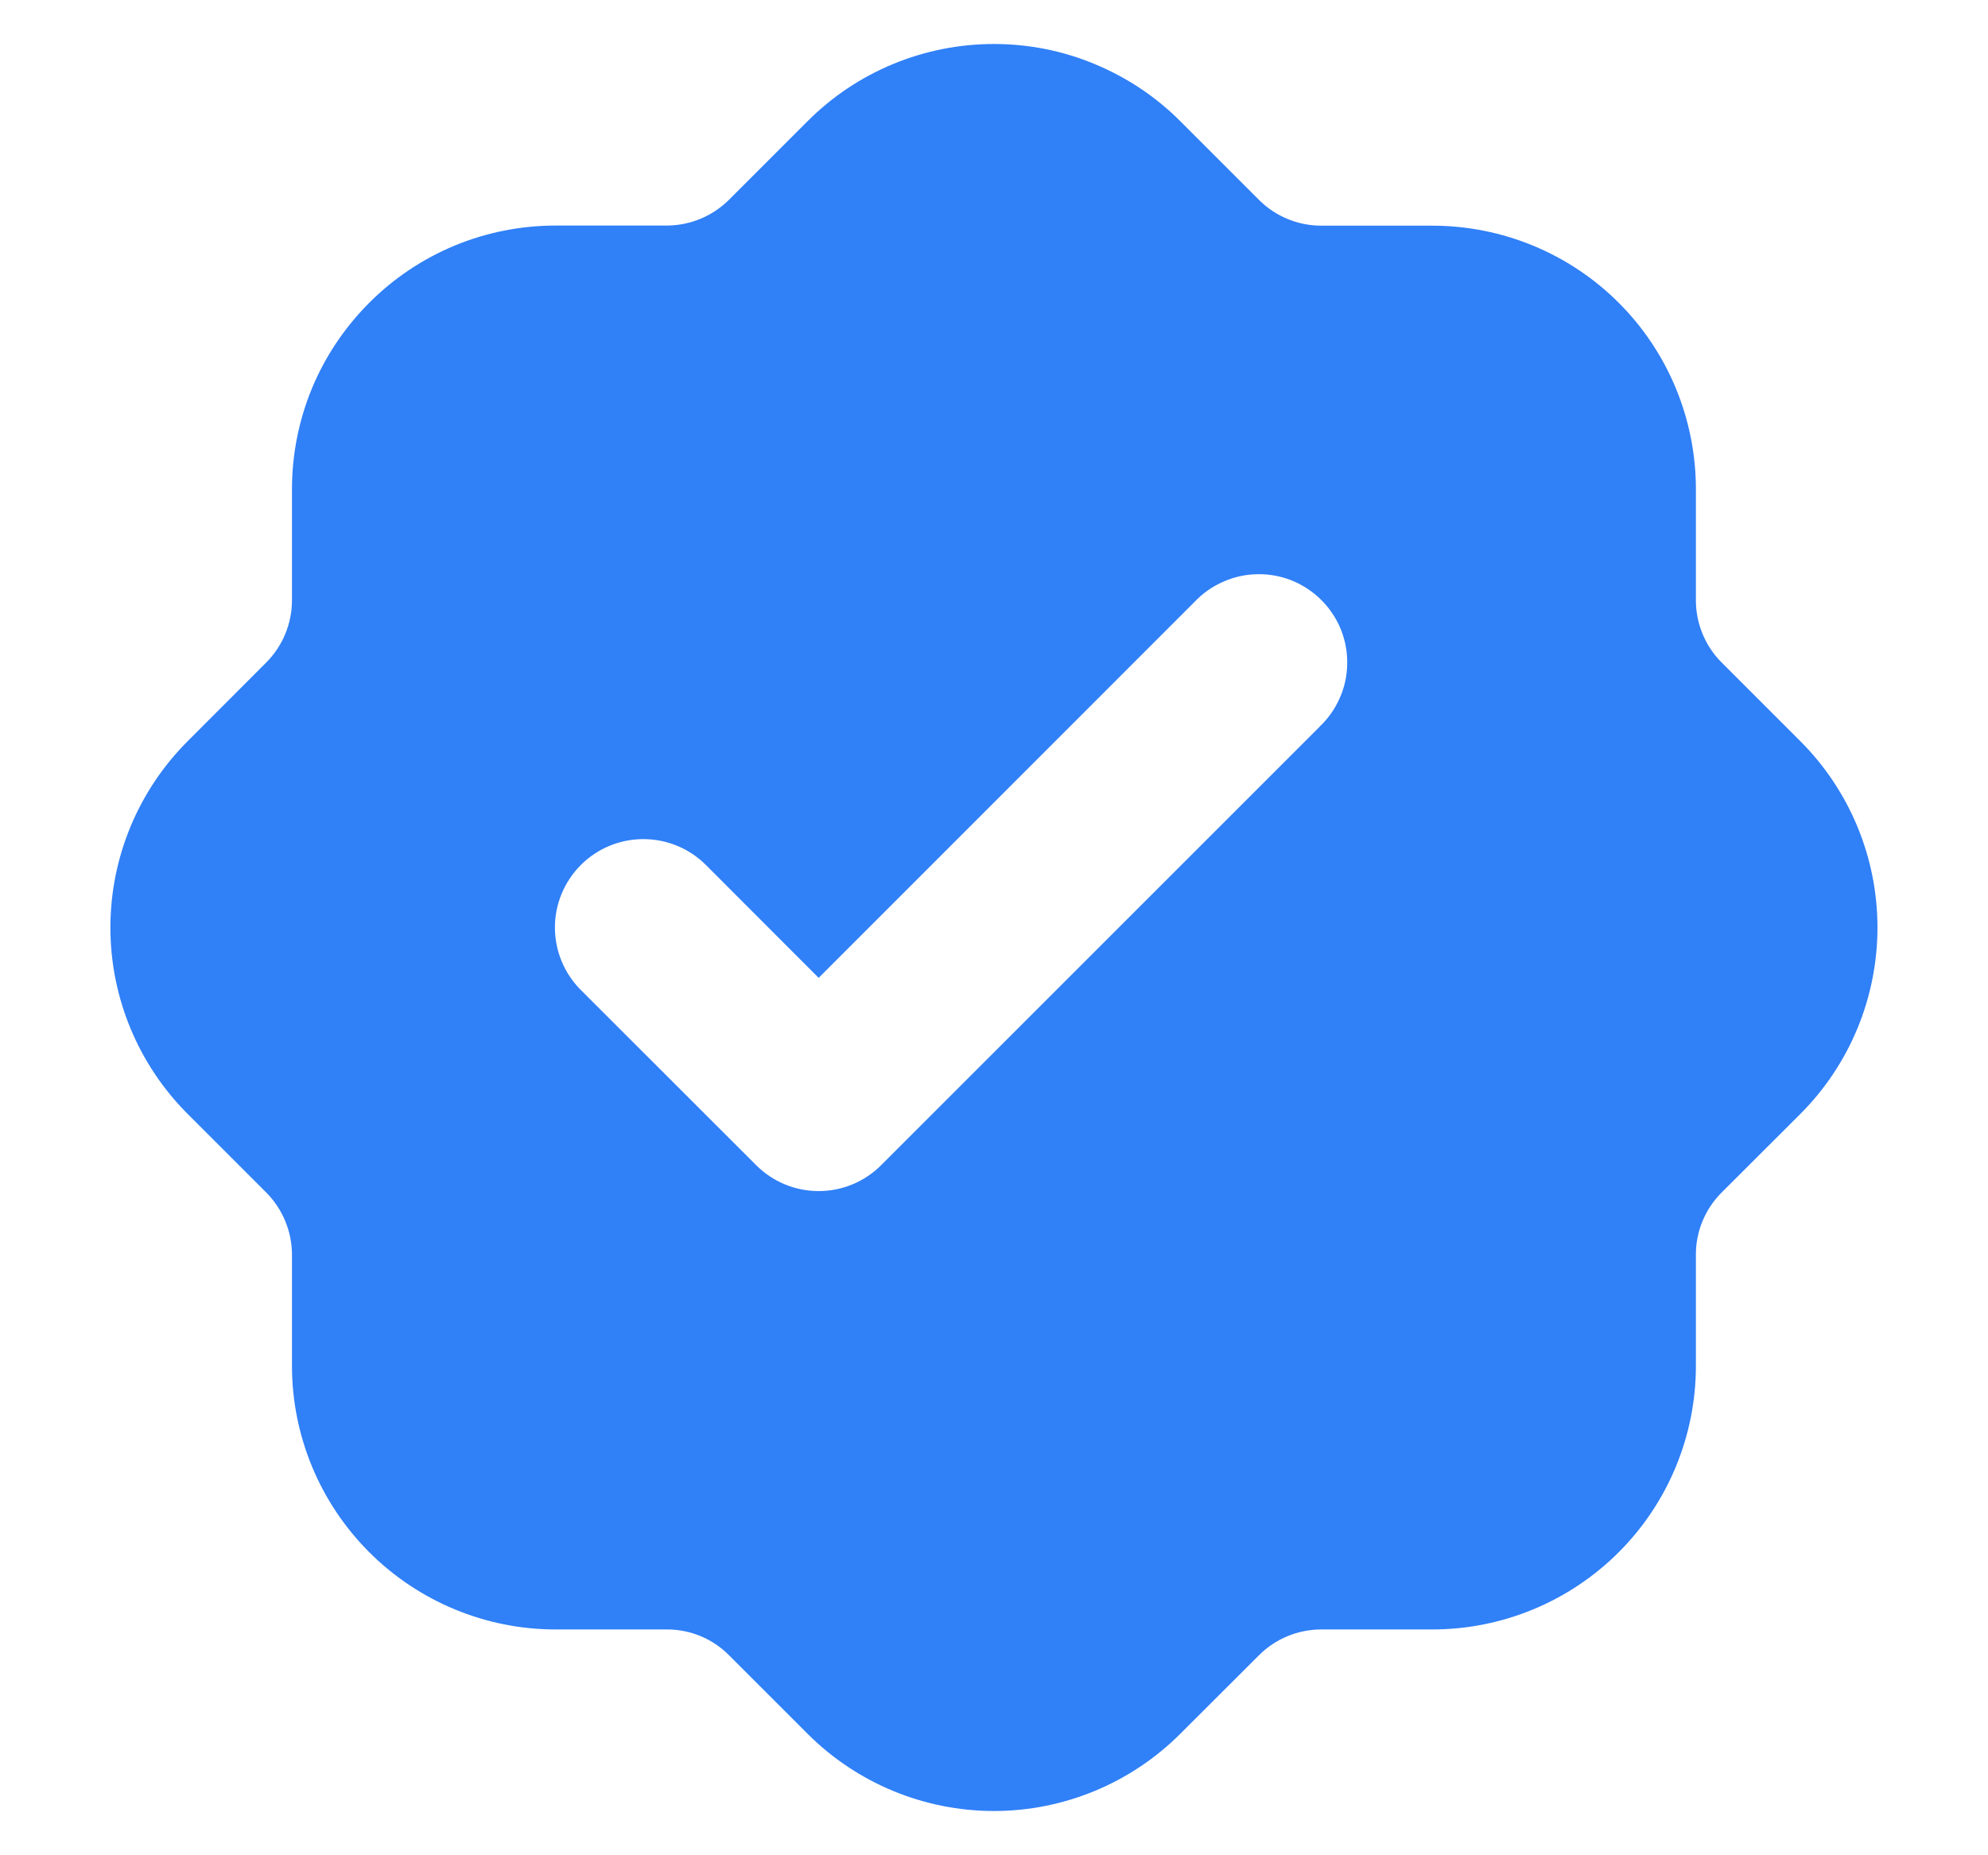 <svg width="15" height="14" viewBox="0 0 15 14" fill="none" xmlns="http://www.w3.org/2000/svg">
<path fill-rule="evenodd" clip-rule="evenodd" d="M7.5 0.332C6.972 0.332 6.466 0.541 6.093 0.915L5.498 1.51C5.374 1.632 5.207 1.701 5.034 1.702H4.193C3.932 1.702 3.673 1.753 3.431 1.853C3.19 1.953 2.97 2.1 2.786 2.285C2.601 2.47 2.454 2.689 2.354 2.93C2.254 3.172 2.203 3.431 2.203 3.692V4.533C2.202 4.707 2.133 4.874 2.011 4.997L1.416 5.593C1.043 5.966 0.833 6.472 0.833 6.999C0.833 7.527 1.043 8.033 1.416 8.406L2.011 9.001C2.133 9.125 2.202 9.292 2.203 9.465V10.307C2.203 10.834 2.413 11.34 2.786 11.713C3.159 12.086 3.665 12.296 4.192 12.296H5.034C5.208 12.296 5.375 12.365 5.498 12.488L6.093 13.083C6.466 13.456 6.972 13.666 7.5 13.666C8.027 13.666 8.533 13.456 8.906 13.083L9.502 12.488C9.625 12.366 9.792 12.297 9.966 12.296H10.807C11.335 12.296 11.841 12.086 12.214 11.713C12.587 11.34 12.796 10.834 12.796 10.307V9.465C12.796 9.291 12.866 9.124 12.988 9.001L13.584 8.406C13.957 8.033 14.166 7.527 14.166 6.999C14.166 6.472 13.957 5.966 13.584 5.593L12.988 4.997C12.866 4.874 12.797 4.707 12.796 4.533V3.692C12.796 3.164 12.587 2.658 12.214 2.285C11.841 1.912 11.335 1.703 10.807 1.703H9.966C9.792 1.702 9.625 1.633 9.502 1.511L8.906 0.915C8.722 0.73 8.502 0.584 8.261 0.484C8.02 0.383 7.761 0.332 7.5 0.332ZM9.955 5.485C10.02 5.424 10.072 5.351 10.108 5.269C10.145 5.187 10.164 5.099 10.165 5.01C10.167 4.92 10.15 4.832 10.117 4.749C10.083 4.666 10.033 4.591 9.97 4.528C9.907 4.465 9.831 4.415 9.749 4.381C9.666 4.348 9.577 4.331 9.488 4.333C9.398 4.334 9.31 4.354 9.229 4.39C9.147 4.426 9.073 4.478 9.012 4.543L6.177 7.379L5.326 6.527C5.201 6.402 5.031 6.332 4.854 6.332C4.677 6.332 4.508 6.402 4.383 6.527C4.258 6.652 4.187 6.822 4.187 6.998C4.187 7.175 4.257 7.345 4.382 7.47L5.706 8.793C5.831 8.918 6 8.988 6.177 8.988C6.354 8.988 6.523 8.918 6.648 8.793L9.955 5.486V5.485Z" fill="#3080F7"/>
</svg>
